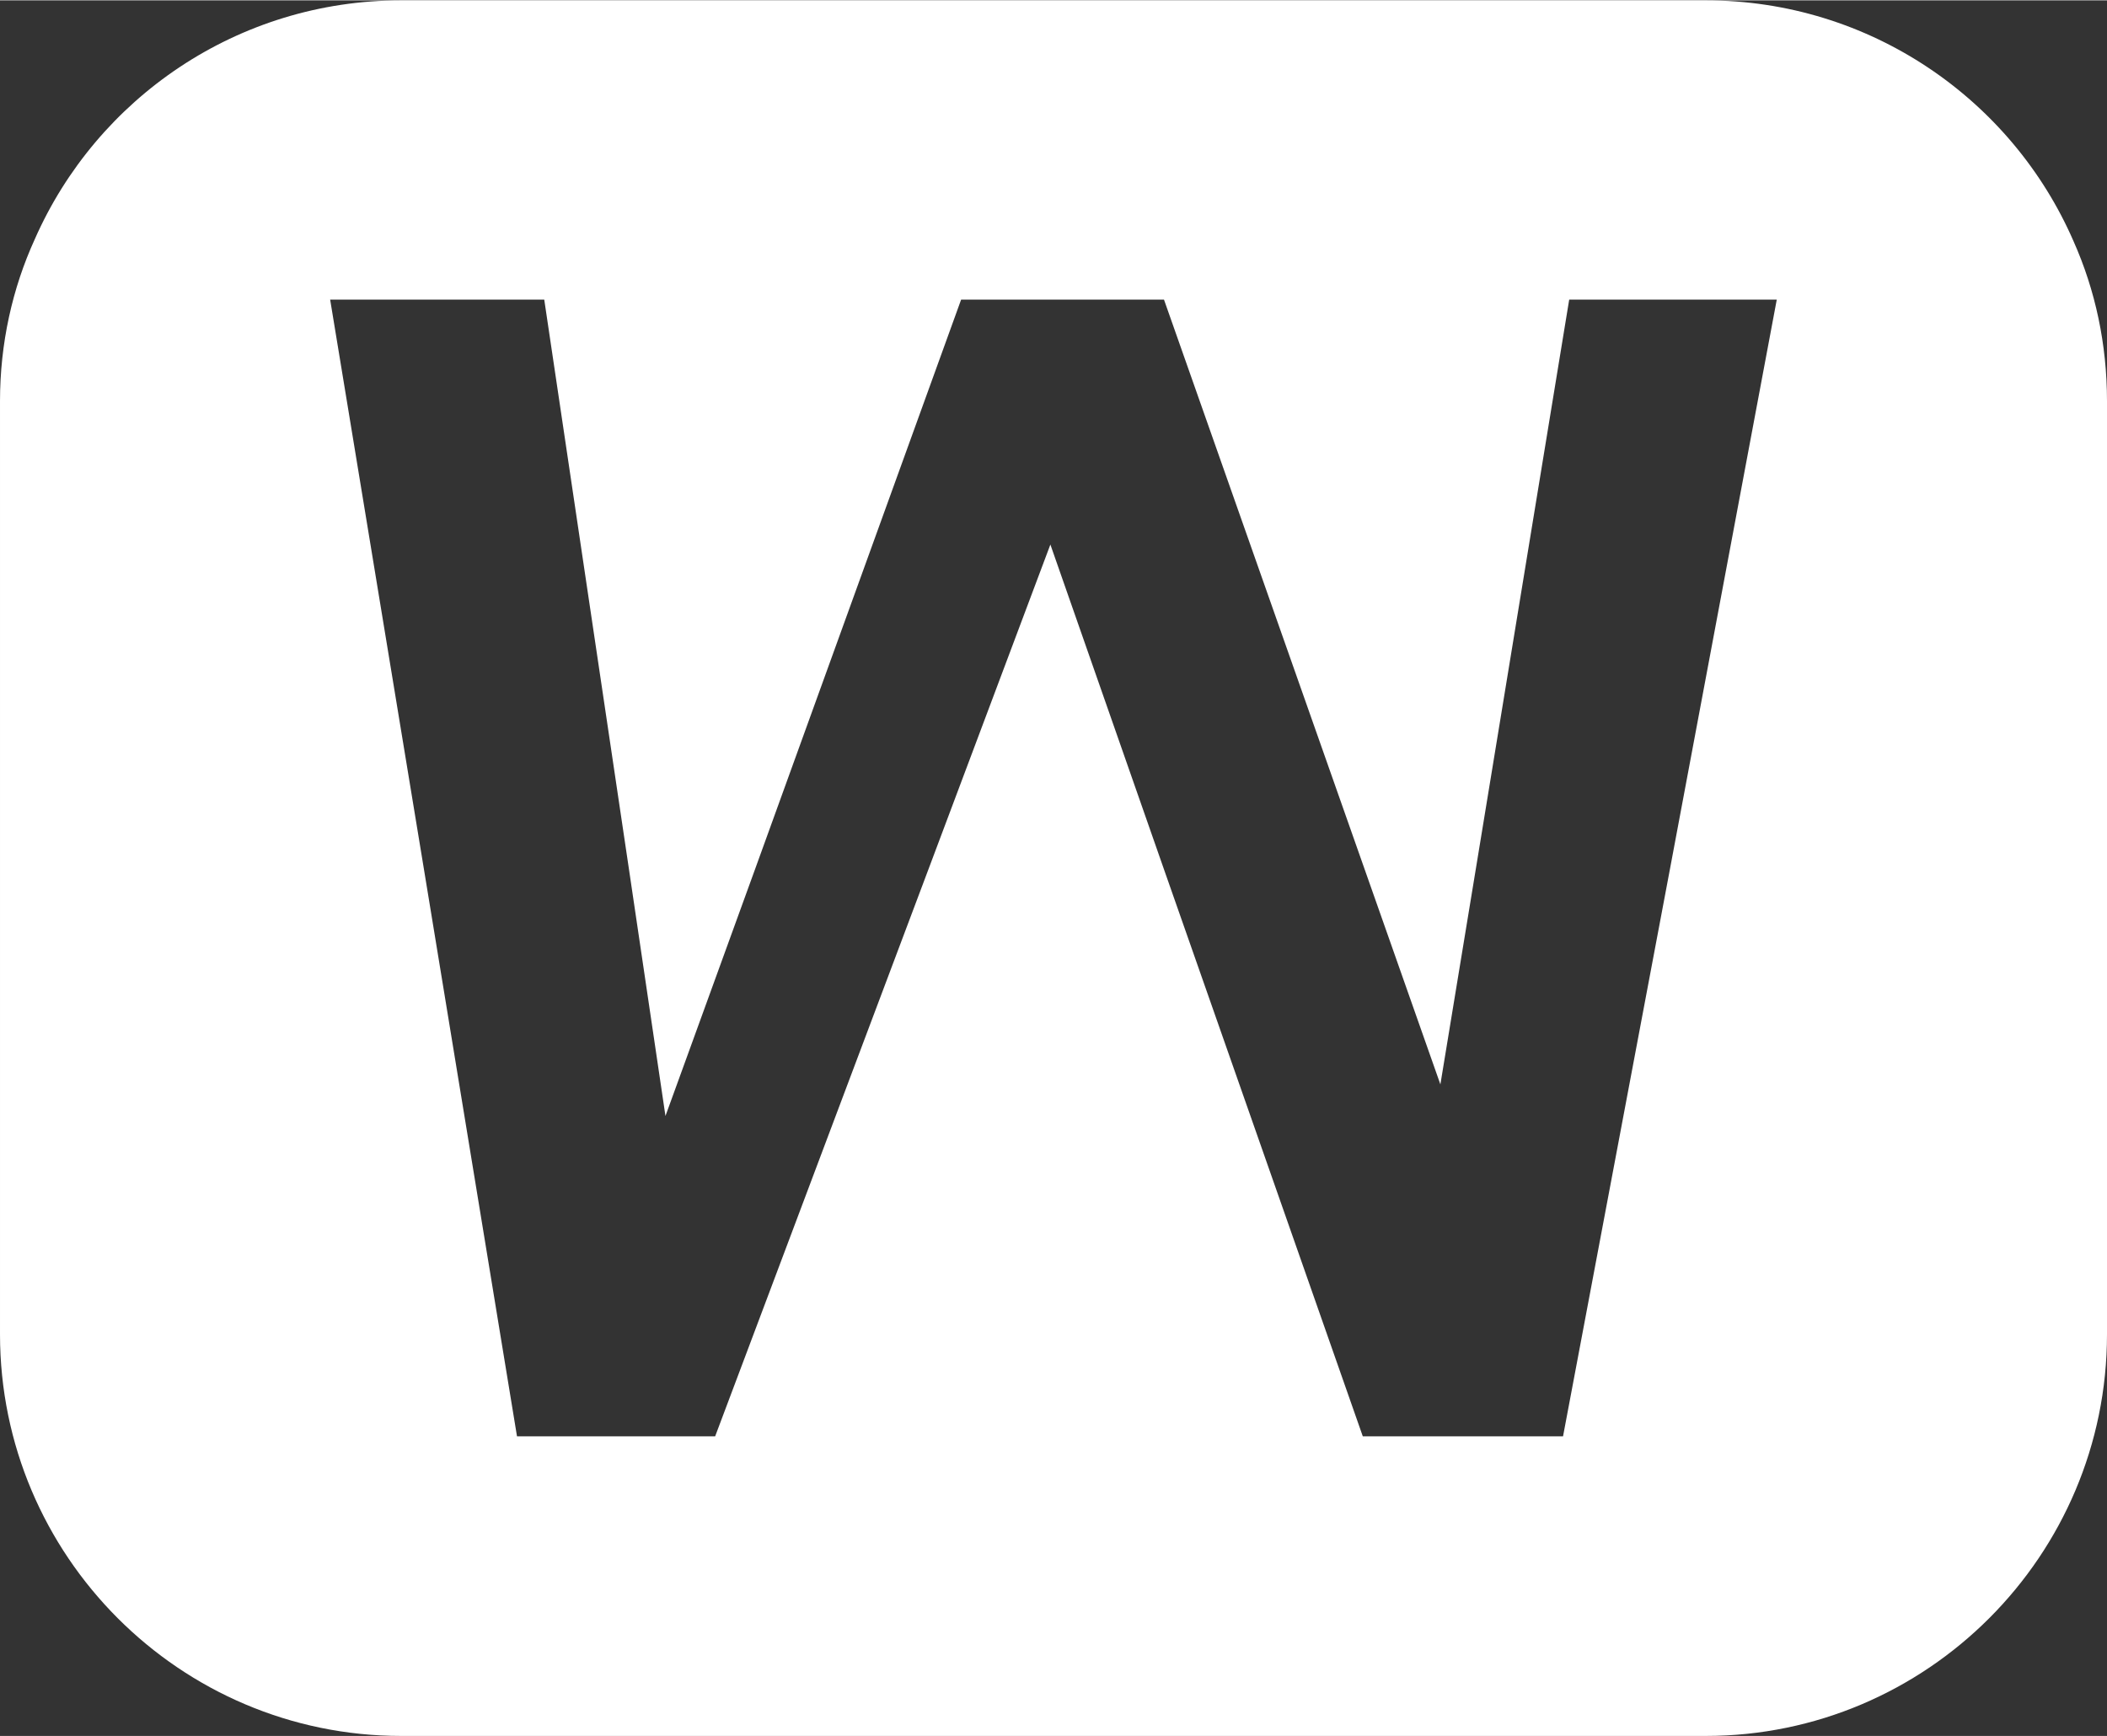 <?xml version="1.0" encoding="UTF-8"?>
<!DOCTYPE svg PUBLIC "-//W3C//DTD SVG 1.1//EN" "http://www.w3.org/Graphics/SVG/1.1/DTD/svg11.dtd">
<!-- Creator: CorelDRAW 2019 (64-Bit) -->
<svg xmlns="http://www.w3.org/2000/svg" xml:space="preserve" width="290px" height="239px" version="1.1" shape-rendering="geometricPrecision" text-rendering="geometricPrecision" image-rendering="optimizeQuality" fill-rule="evenodd" clip-rule="evenodd"
viewBox="0 0 290.82 239.58"
 xmlns:xlink="http://www.w3.org/1999/xlink">
 <rect x="0" y="0" width="290.82" height="239.58" fill="#333333" stroke="none"/>
 <g id="Layer_x0020_1">
  <path fill="white" fill-rule="nonzero" d="M75.12 41.31l11.67 78.48 5.06 34.21 12.42 -34.21 28.39 -78.48 28 0 27.64 78.48 10.51 29.85 4.91 -29.85 12.87 -78.48 28.65 0 -14.72 78.48 -14.78 78.43 -27.64 0 -27.5 -78.43 -15.62 -44.67 -16.77 44.67 -29.5 78.43 -27.35 0 -12.87 -78.43 -12.92 -78.48 29.55 0zm211.08 -8.06c-8.51,-19.58 -28.09,-33.25 -50.78,-33.25l-180.03 0c-22.59,0 -42.02,13.52 -50.58,32.95 -3.11,6.81 -4.81,14.43 -4.81,22.38l0 128.81c0,30.55 24.84,55.44 55.39,55.44l180.03 0c30.55,0 55.4,-24.89 55.4,-55.44l0 -128.81c0,-7.86 -1.61,-15.32 -4.62,-22.08z"/>
 </g>
</svg>
